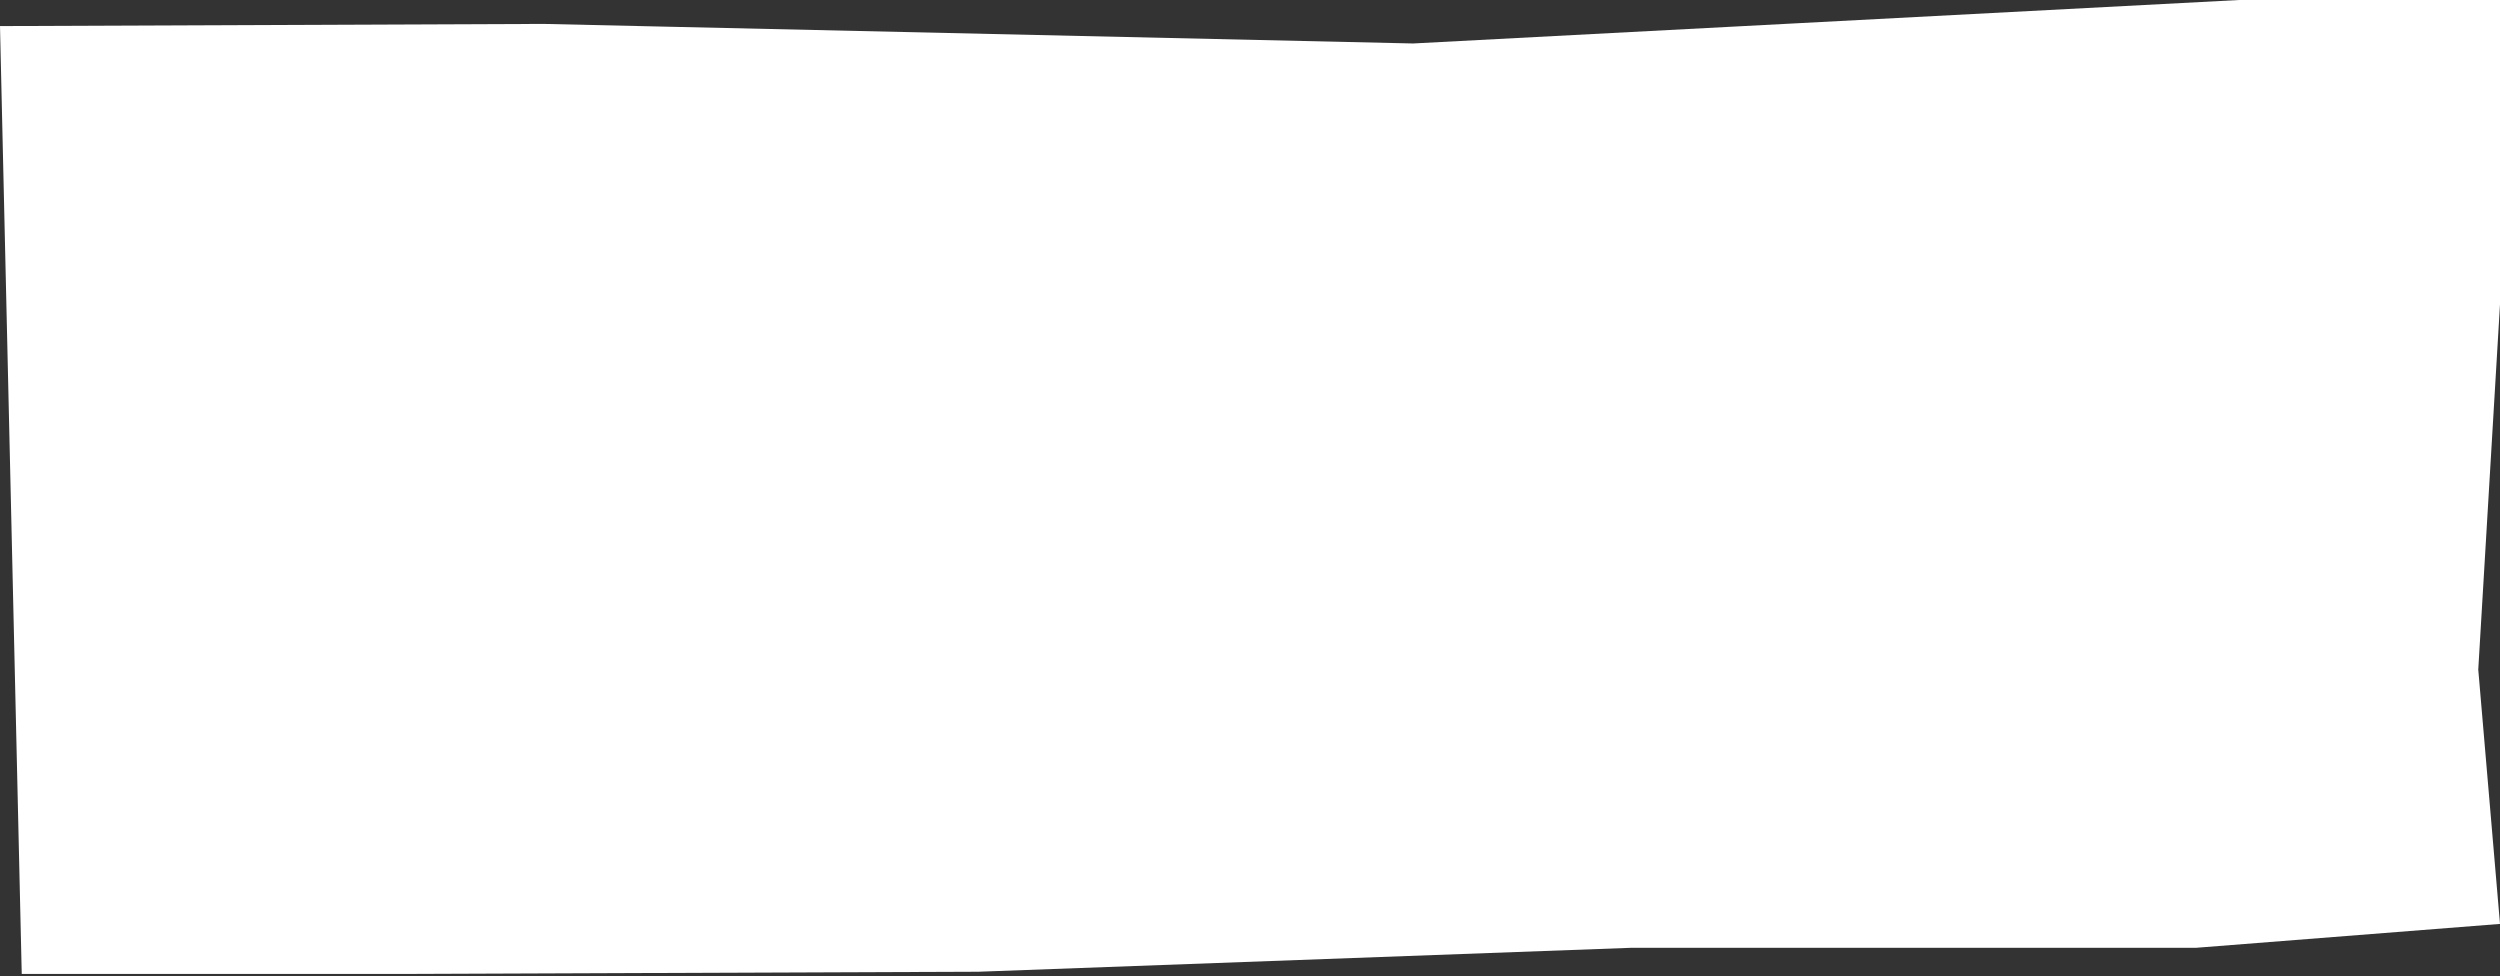 <?xml version="1.0" encoding="utf-8"?>
<!-- Generator: Adobe Illustrator 26.5.0, SVG Export Plug-In . SVG Version: 6.00 Build 0)  -->
<svg version="1.1" id="Layer_1" xmlns="http://www.w3.org/2000/svg" xmlns:xlink="http://www.w3.org/1999/xlink" x="0px" y="0px"
	 viewBox="0 0 115 44.9" style="enable-background:new 0 0 115 44.9;" xml:space="preserve">
<rect x="0" y="0" width="115" height="44.9" fill="#333333" stroke="none"/>
<style type="text/css">
	.st0{fill:#FFFFFF;}
</style>
<g transform="matrix(1, 0, 0, 1, 0, 0)">
	<path id="Path_392-2" class="st0" d="M454,132.6l0.7-18.6l-71.7,1.9l-89.2-0.2l-32.5-1.7v109.3l19.5-0.5l72.5,2.6l48.3-1.9
		l52.7,1.9l-0.7-57.6L454,132.6z"/>
</g>
<g transform="matrix(1, 0, 0, 1, 0, 0)">
	<path id="Path_447-2" class="st0" d="M578,0.6v32.7l0.9,8.2h15l26.9,1.5l35.6-0.7l37.5-0.2l25-0.7l16.2,0.7L735,31.4l0-16.4
		L734.1,0l-24.9,0.7l-46.1-0.1l-33.6-0.4l-22.2-0.1L578,0.6z"/>
</g>
<g transform="matrix(1, 0, 0, 1, 0, 0)">
	<path id="Path_445-2" class="st0" d="M0,1.2l25-0.1L65,2l38-2h12v14l-1,16.8l1,11.7l-14,1.1H75l-30,1.1l-26,0.1H1L0,1.2z"/>
</g>
<g transform="matrix(1, 0, 0, 1, 0, 0)">
	<path id="Path_444-2" class="st0" d="M146,1h143l18-1h112v15l1,14v13l-24-1h-22l-26,1h-34l-29,1h-28l-29,1h-81L146,1z"/>
</g>
<g transform="matrix(1, 0, 0, 1, 0, 0)">
	<path id="Path_446-2" class="st0" d="M446,2.1L468,1L489,1L513,1h36v26.2l2,15.7h-52l-24,0l-29-0.1V2.1z"/>
</g>
</svg>
